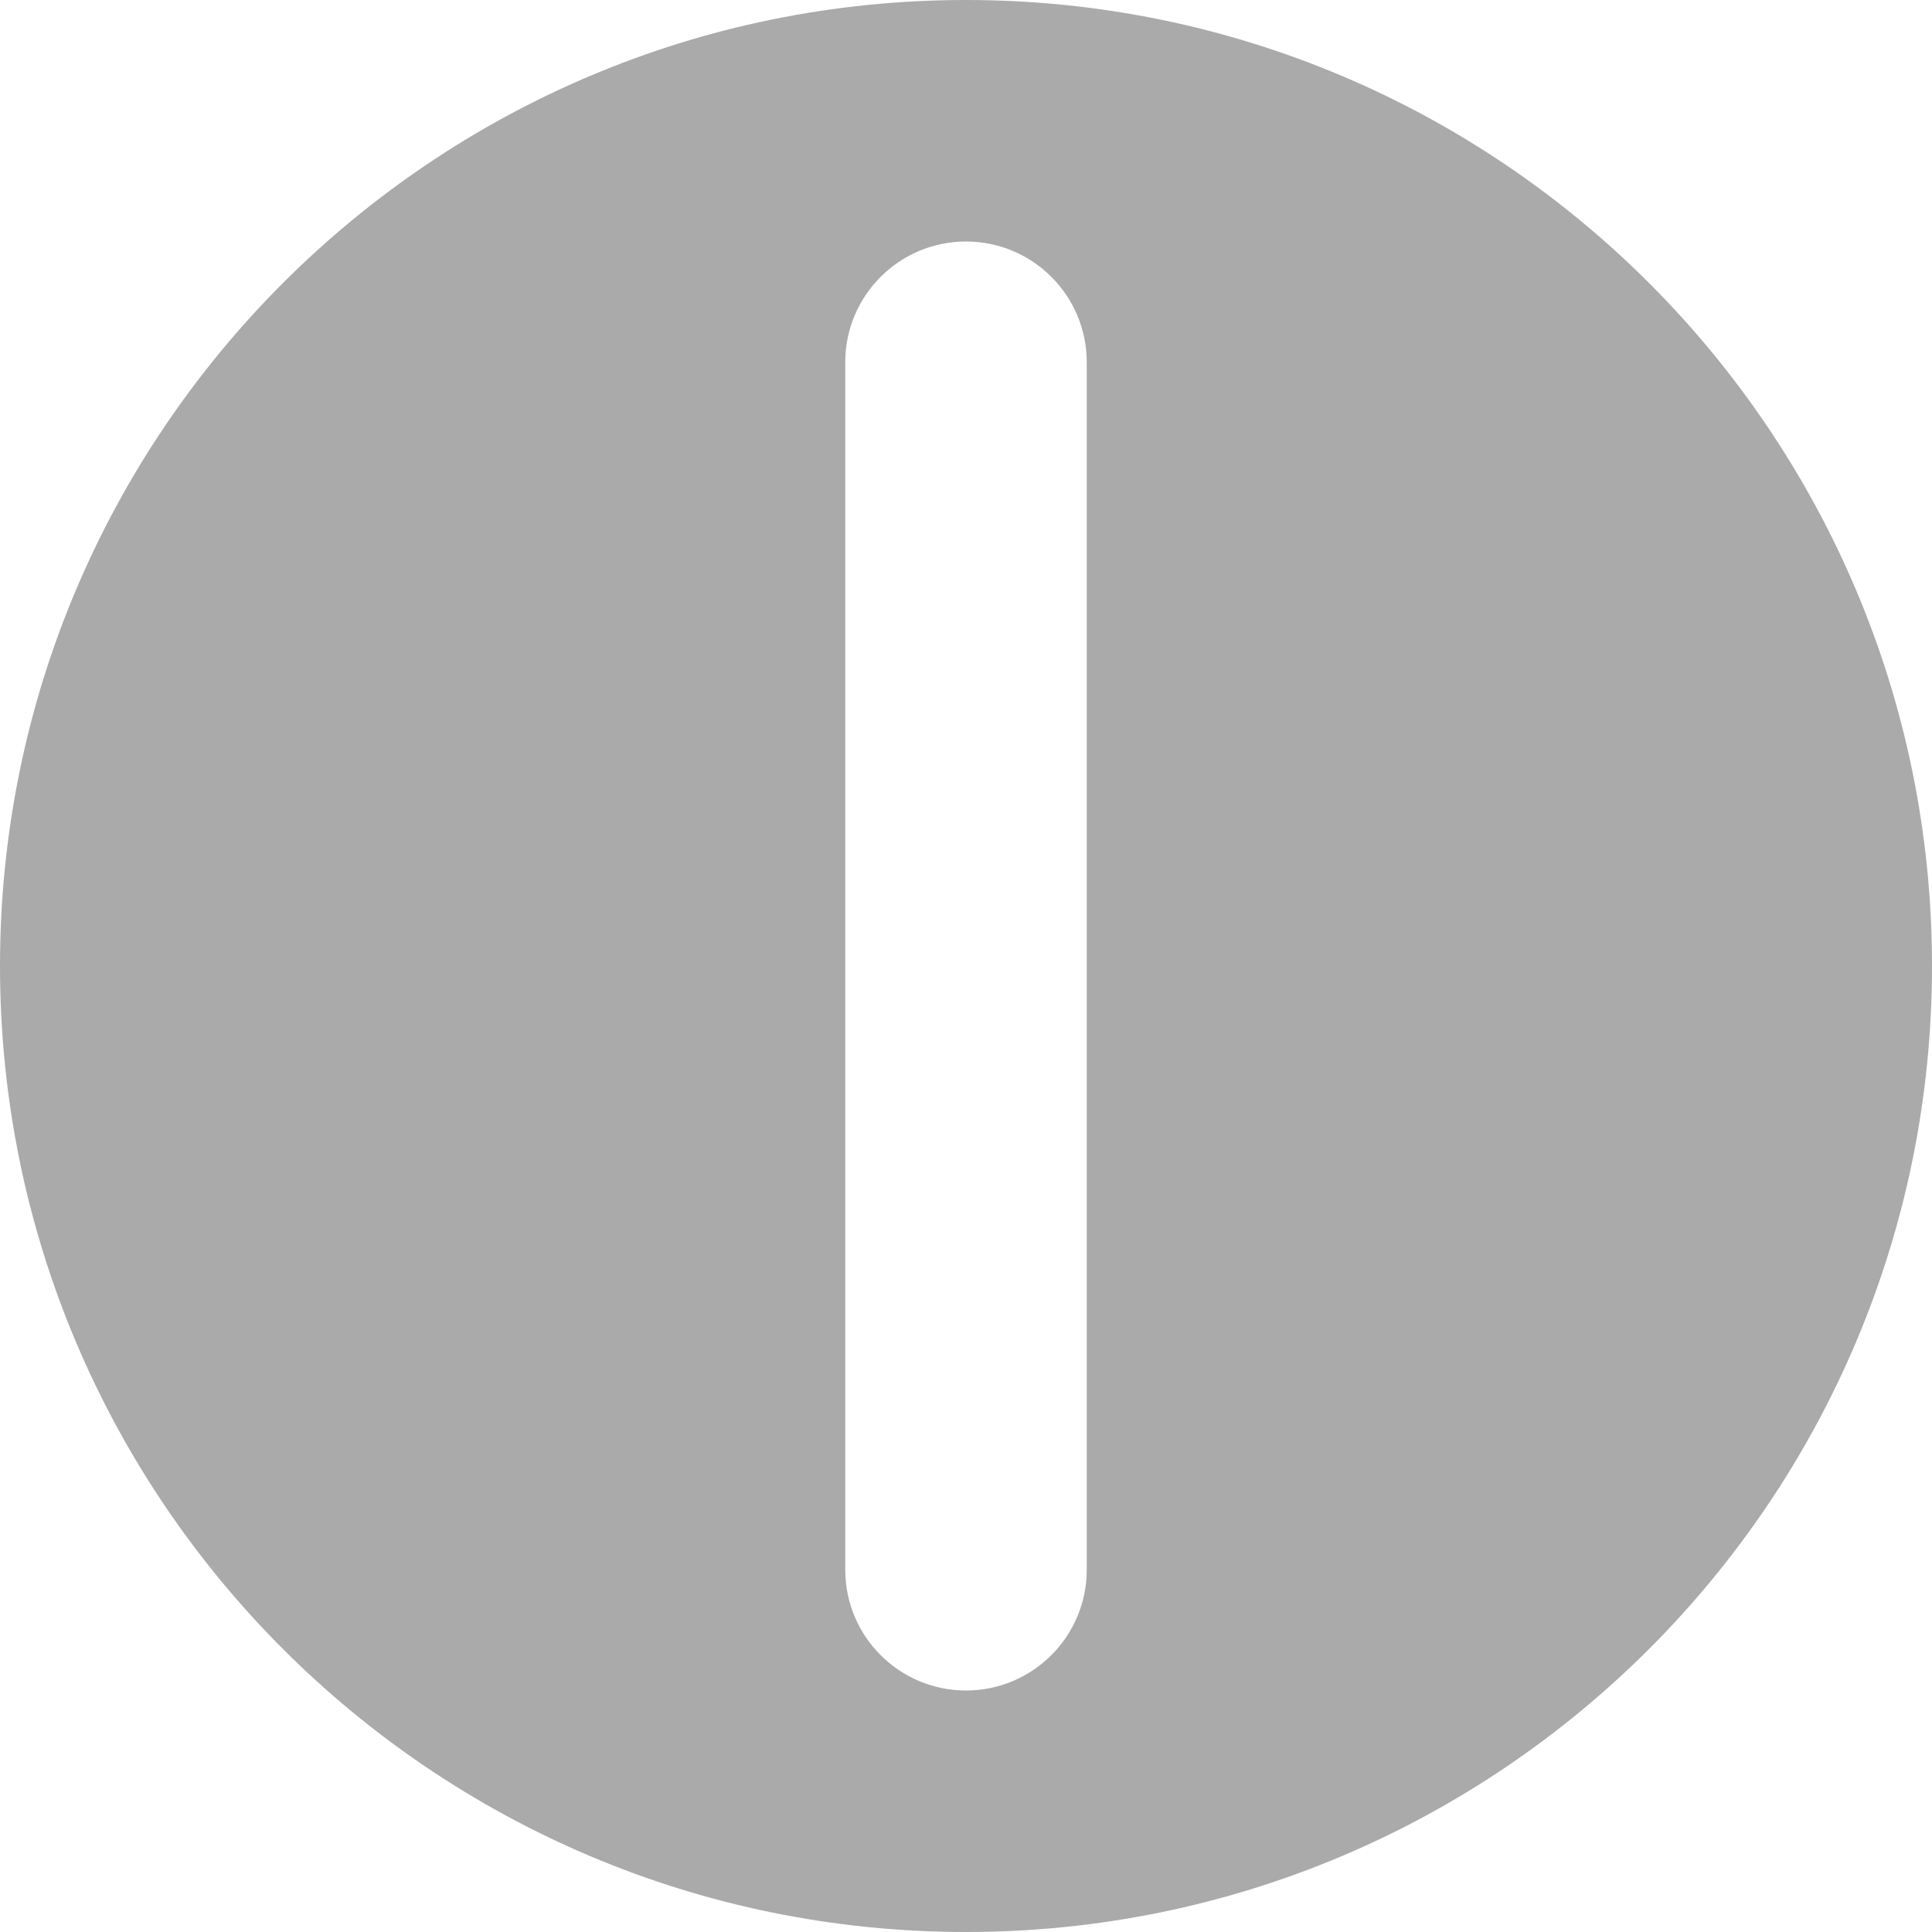 <?xml version="1.0" encoding="utf-8"?>
<!DOCTYPE svg PUBLIC "-//W3C//DTD SVG 1.1//EN" "http://www.w3.org/Graphics/SVG/1.1/DTD/svg11.dtd">
<svg version="1.1" id="layer1" xmlns="http://www.w3.org/2000/svg" xmlns:xlink="http://www.w3.org/1999/xlink" x="0px" y="0px"
	  viewBox="0 0 200 200" enable-background="new 0 0 200 200" xml:space="preserve">
	  <g>
<rect class="color1" fill="#AAAAAA" width="200" height="200"/>
<path class="color0" fill="#FFFFFF" d="M100,200h100V100C200,155.218,155.216,200,100,200z"/>
<path class="color0" fill="#FFFFFF" d="M0,100v100h100C44.782,200,0,155.218,0,100z"/>
<path class="color0" fill="#FFFFFF" d="M100,0H0v100C0,44.782,44.784,0,100,0z"/>
<path class="color0" fill="#FFFFFF" d="M100,25c-6.902,0-12.5,5.598-12.5,12.5v125c0,6.902,5.598,12.5,12.5,12.5
	c6.902,0,12.5-5.598,12.5-12.5v-125C112.5,30.598,106.902,25,100,25z"/>
<path class="color0" fill="#FFFFFF" d="M100,0c55.218,0,100,44.782,100,100V0H100z"/>
</g>
</svg>
